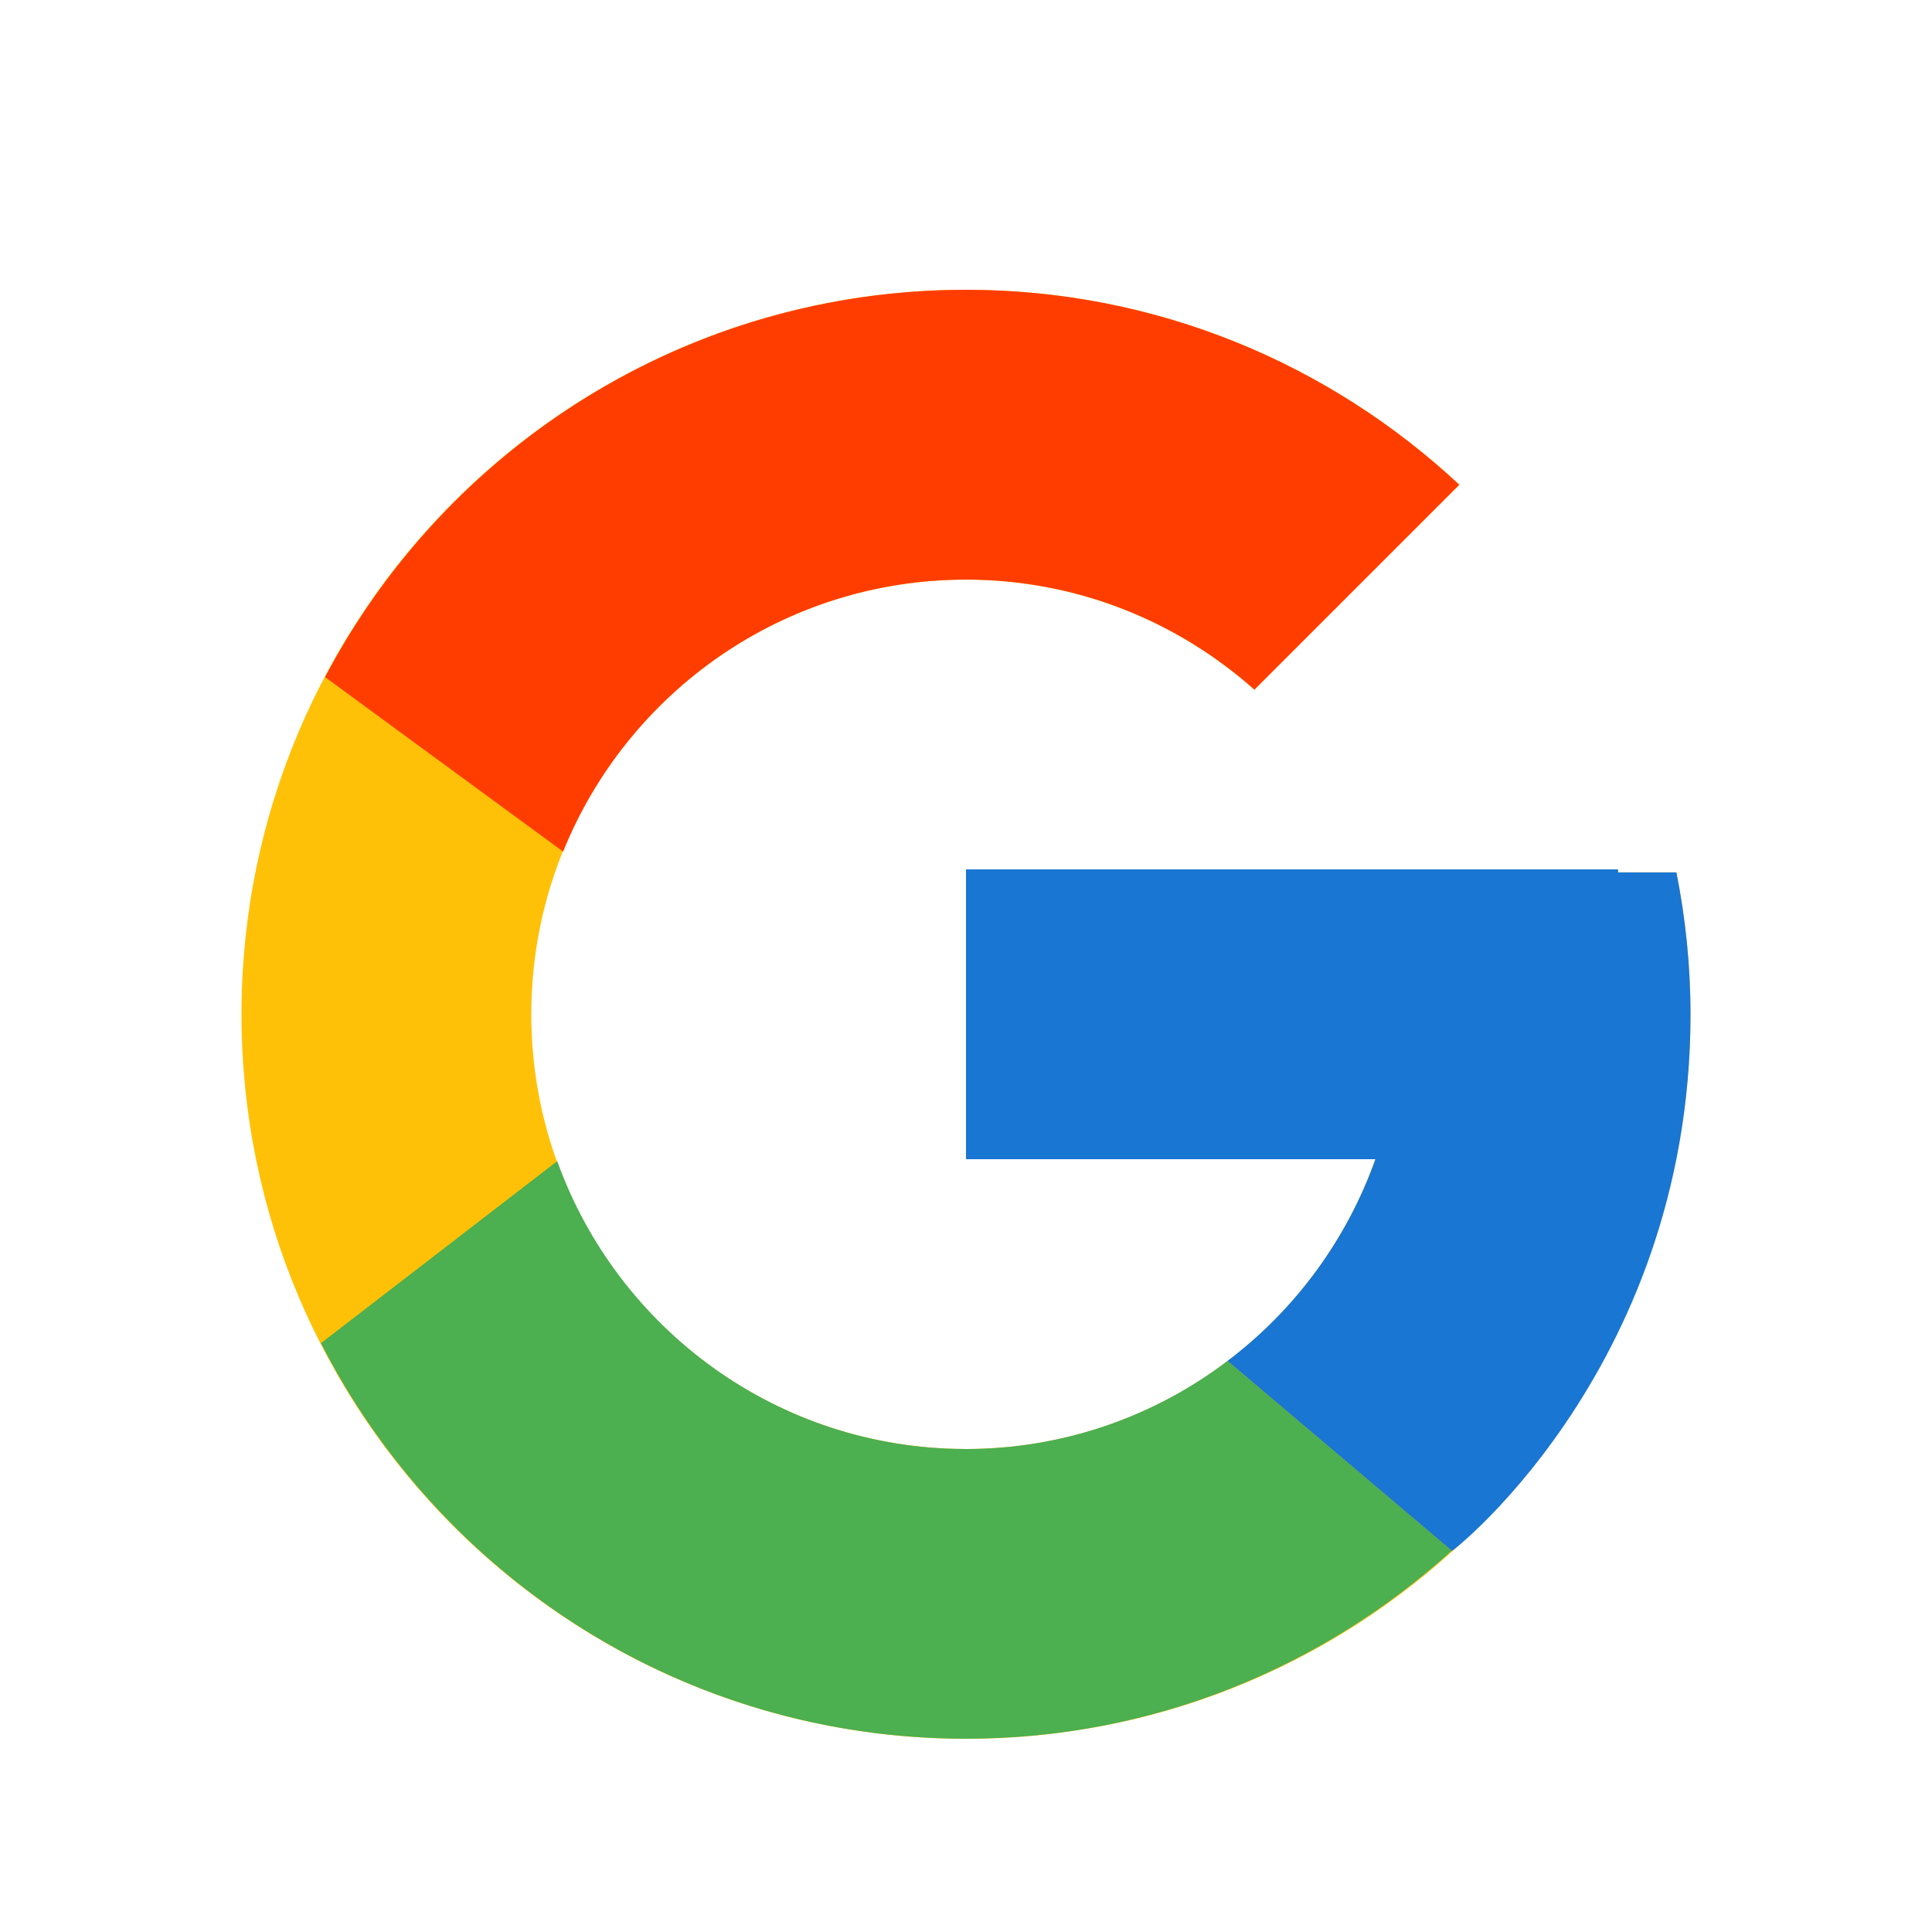 <svg width="24" height="24" viewBox="0 0 24 24" fill="none" xmlns="http://www.w3.org/2000/svg">
<path d="M20.825 10.837H20.1V10.8H12V14.4H17.086C16.344 16.495 14.35 18 12 18C9.018 18 6.6 15.582 6.6 12.6C6.6 9.617 9.018 7.2 12 7.2C13.377 7.2 14.629 7.719 15.582 8.567L18.128 6.022C16.521 4.523 14.371 3.6 12 3.6C7.03 3.6 3 7.629 3 12.6C3 17.57 7.03 21.6 12 21.6C16.97 21.6 21 17.57 21 12.6C21 11.996 20.938 11.407 20.825 10.837Z" fill="#FFC107"/>
<path d="M4.038 8.411L6.995 10.579C7.795 8.598 9.733 7.2 12 7.2C13.377 7.2 14.629 7.719 15.583 8.567L18.128 6.022C16.521 4.523 14.371 3.6 12 3.6C8.543 3.6 5.546 5.551 4.038 8.411Z" fill="#FF3D00"/>
<path d="M12 21.599C14.324 21.599 16.437 20.71 18.034 19.263L15.248 16.906C14.314 17.616 13.173 18 12 18C9.659 18 7.671 16.507 6.922 14.424L3.987 16.685C5.477 19.6 8.502 21.599 12 21.599Z" fill="#4CAF50"/>
<path d="M20.825 10.837H20.1V10.8H12V14.4H17.086C16.731 15.397 16.092 16.269 15.247 16.907L15.249 16.906L18.034 19.263C17.837 19.442 21 17.1 21 12.6C21 11.996 20.938 11.407 20.825 10.837Z" fill="#1976D2"/>
</svg>
